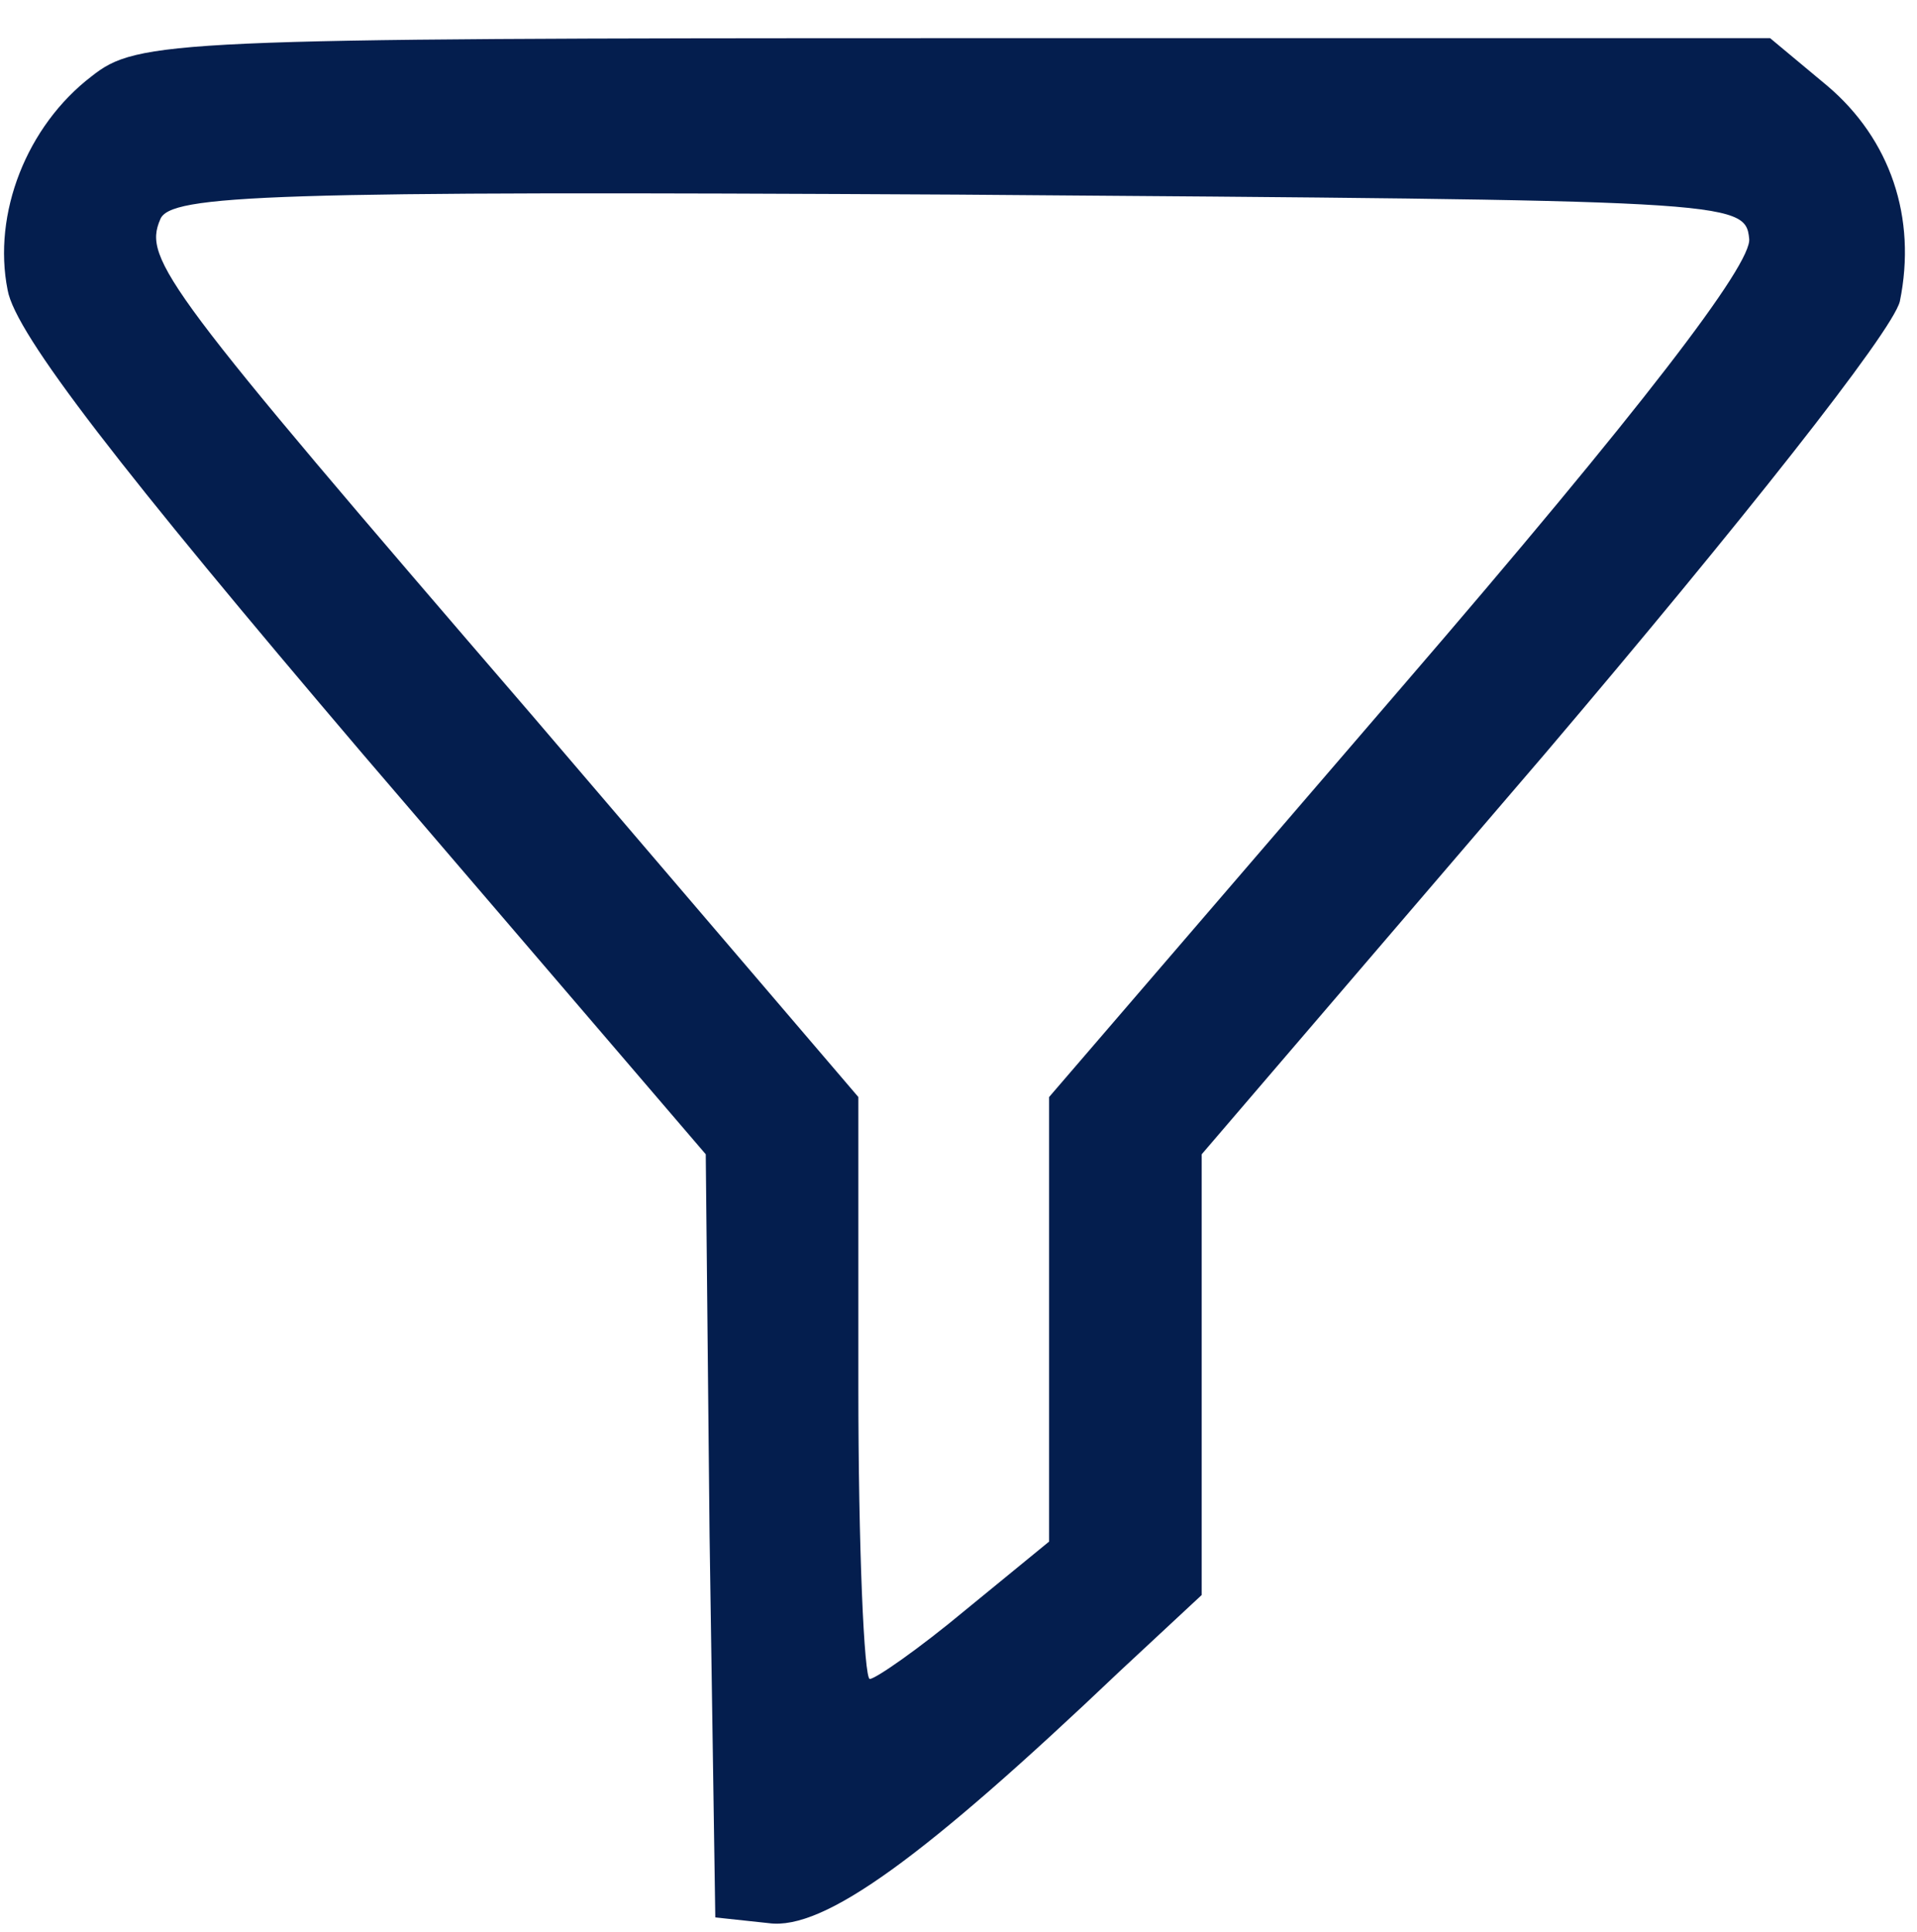 <svg width="134" height="135" viewBox="0 0 134 135" fill="none" xmlns="http://www.w3.org/2000/svg">
<g clip-path="url(#clip0_458_6)">
<path d="M6.4 5.334C1.867 8.8 -0.533 14.934 0.533 20.267C1.067 23.334 8.533 32.934 25.333 52.667L49.333 80.667L49.6 107.334L50 134L53.733 134.4C57.6 134.934 64.667 129.734 78.267 116.8L84 111.467V96.001V80.667L108 52.667C121.6 36.667 132.267 23.201 132.8 21.067C134 15.2 132.133 9.734 127.733 6L123.733 2.667H66.8C12 2.667 9.6 2.8 6.4 5.334ZM122.267 16.667C122.533 18.401 114.667 28.667 98 48.001L73.333 76.667V92.134V107.734L67.467 112.534C64.267 115.2 61.2 117.334 60.8 117.334C60.4 117.334 60 108.134 60 96.934V76.667L37.2 50.001C11.467 20.134 10 18.134 11.2 15.334C11.867 13.601 18.8 13.334 66.933 13.601C120.933 14.001 122 14.001 122.267 16.667Z" fill="#041E4E"/>
</g>
<defs>
<clipPath id="clip0_458_6">
<rect width="133.333" height="134.667" fill="white"/>
</clipPath>
</defs>
</svg>
